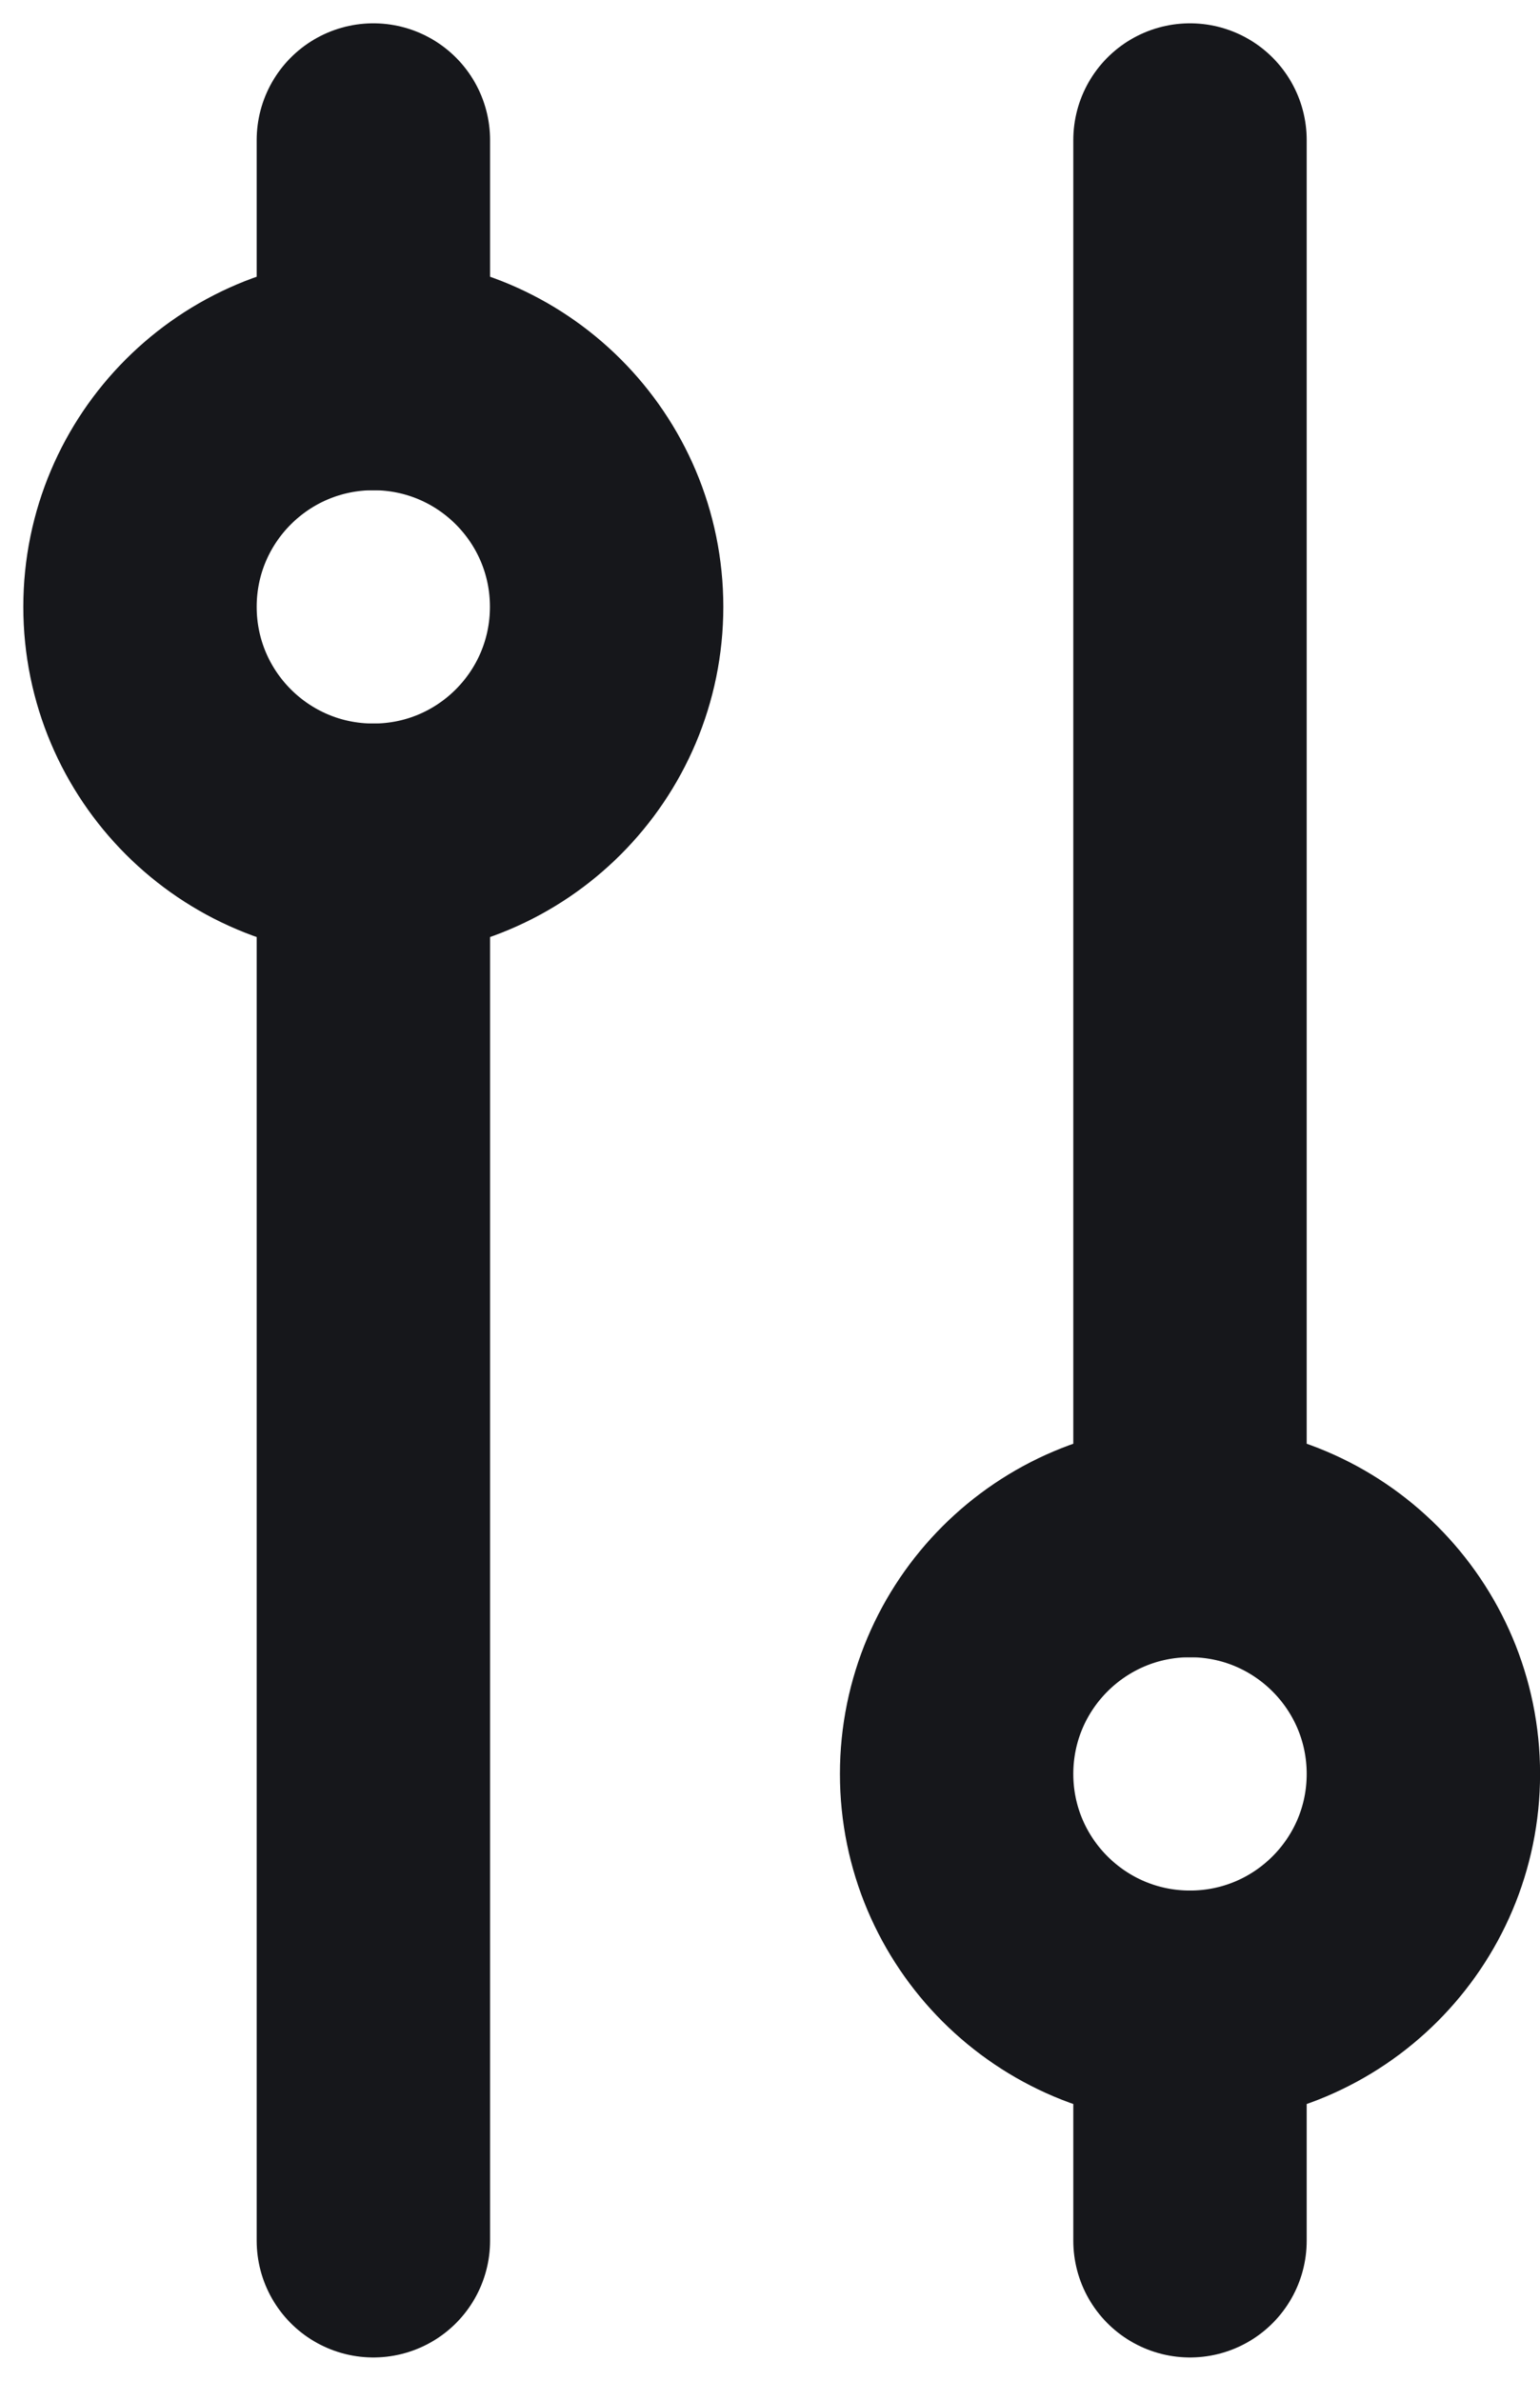 <svg width="11" height="17" viewBox="0 0 11 17" fill="none" xmlns="http://www.w3.org/2000/svg">
<path d="M8.5 1V11M8.5 16V14.333M2.667 1V2.667M2.667 16V6" stroke="#16171B" stroke-width="1.667" stroke-linecap="round"/>
<path d="M6.833 12.667C6.833 13.587 7.58 14.333 8.5 14.333C9.42 14.333 10.167 13.587 10.167 12.667C10.167 11.746 9.42 11 8.5 11C7.58 11 6.833 11.746 6.833 12.667Z" stroke="#16171B" stroke-width="1.667" stroke-linecap="round"/>
<path d="M1 4.333C1 5.254 1.746 6 2.667 6C3.587 6 4.333 5.254 4.333 4.333C4.333 3.413 3.587 2.667 2.667 2.667C1.746 2.667 1 3.413 1 4.333Z" stroke="#16171B" stroke-width="1.667" stroke-linecap="round"/>
</svg>
